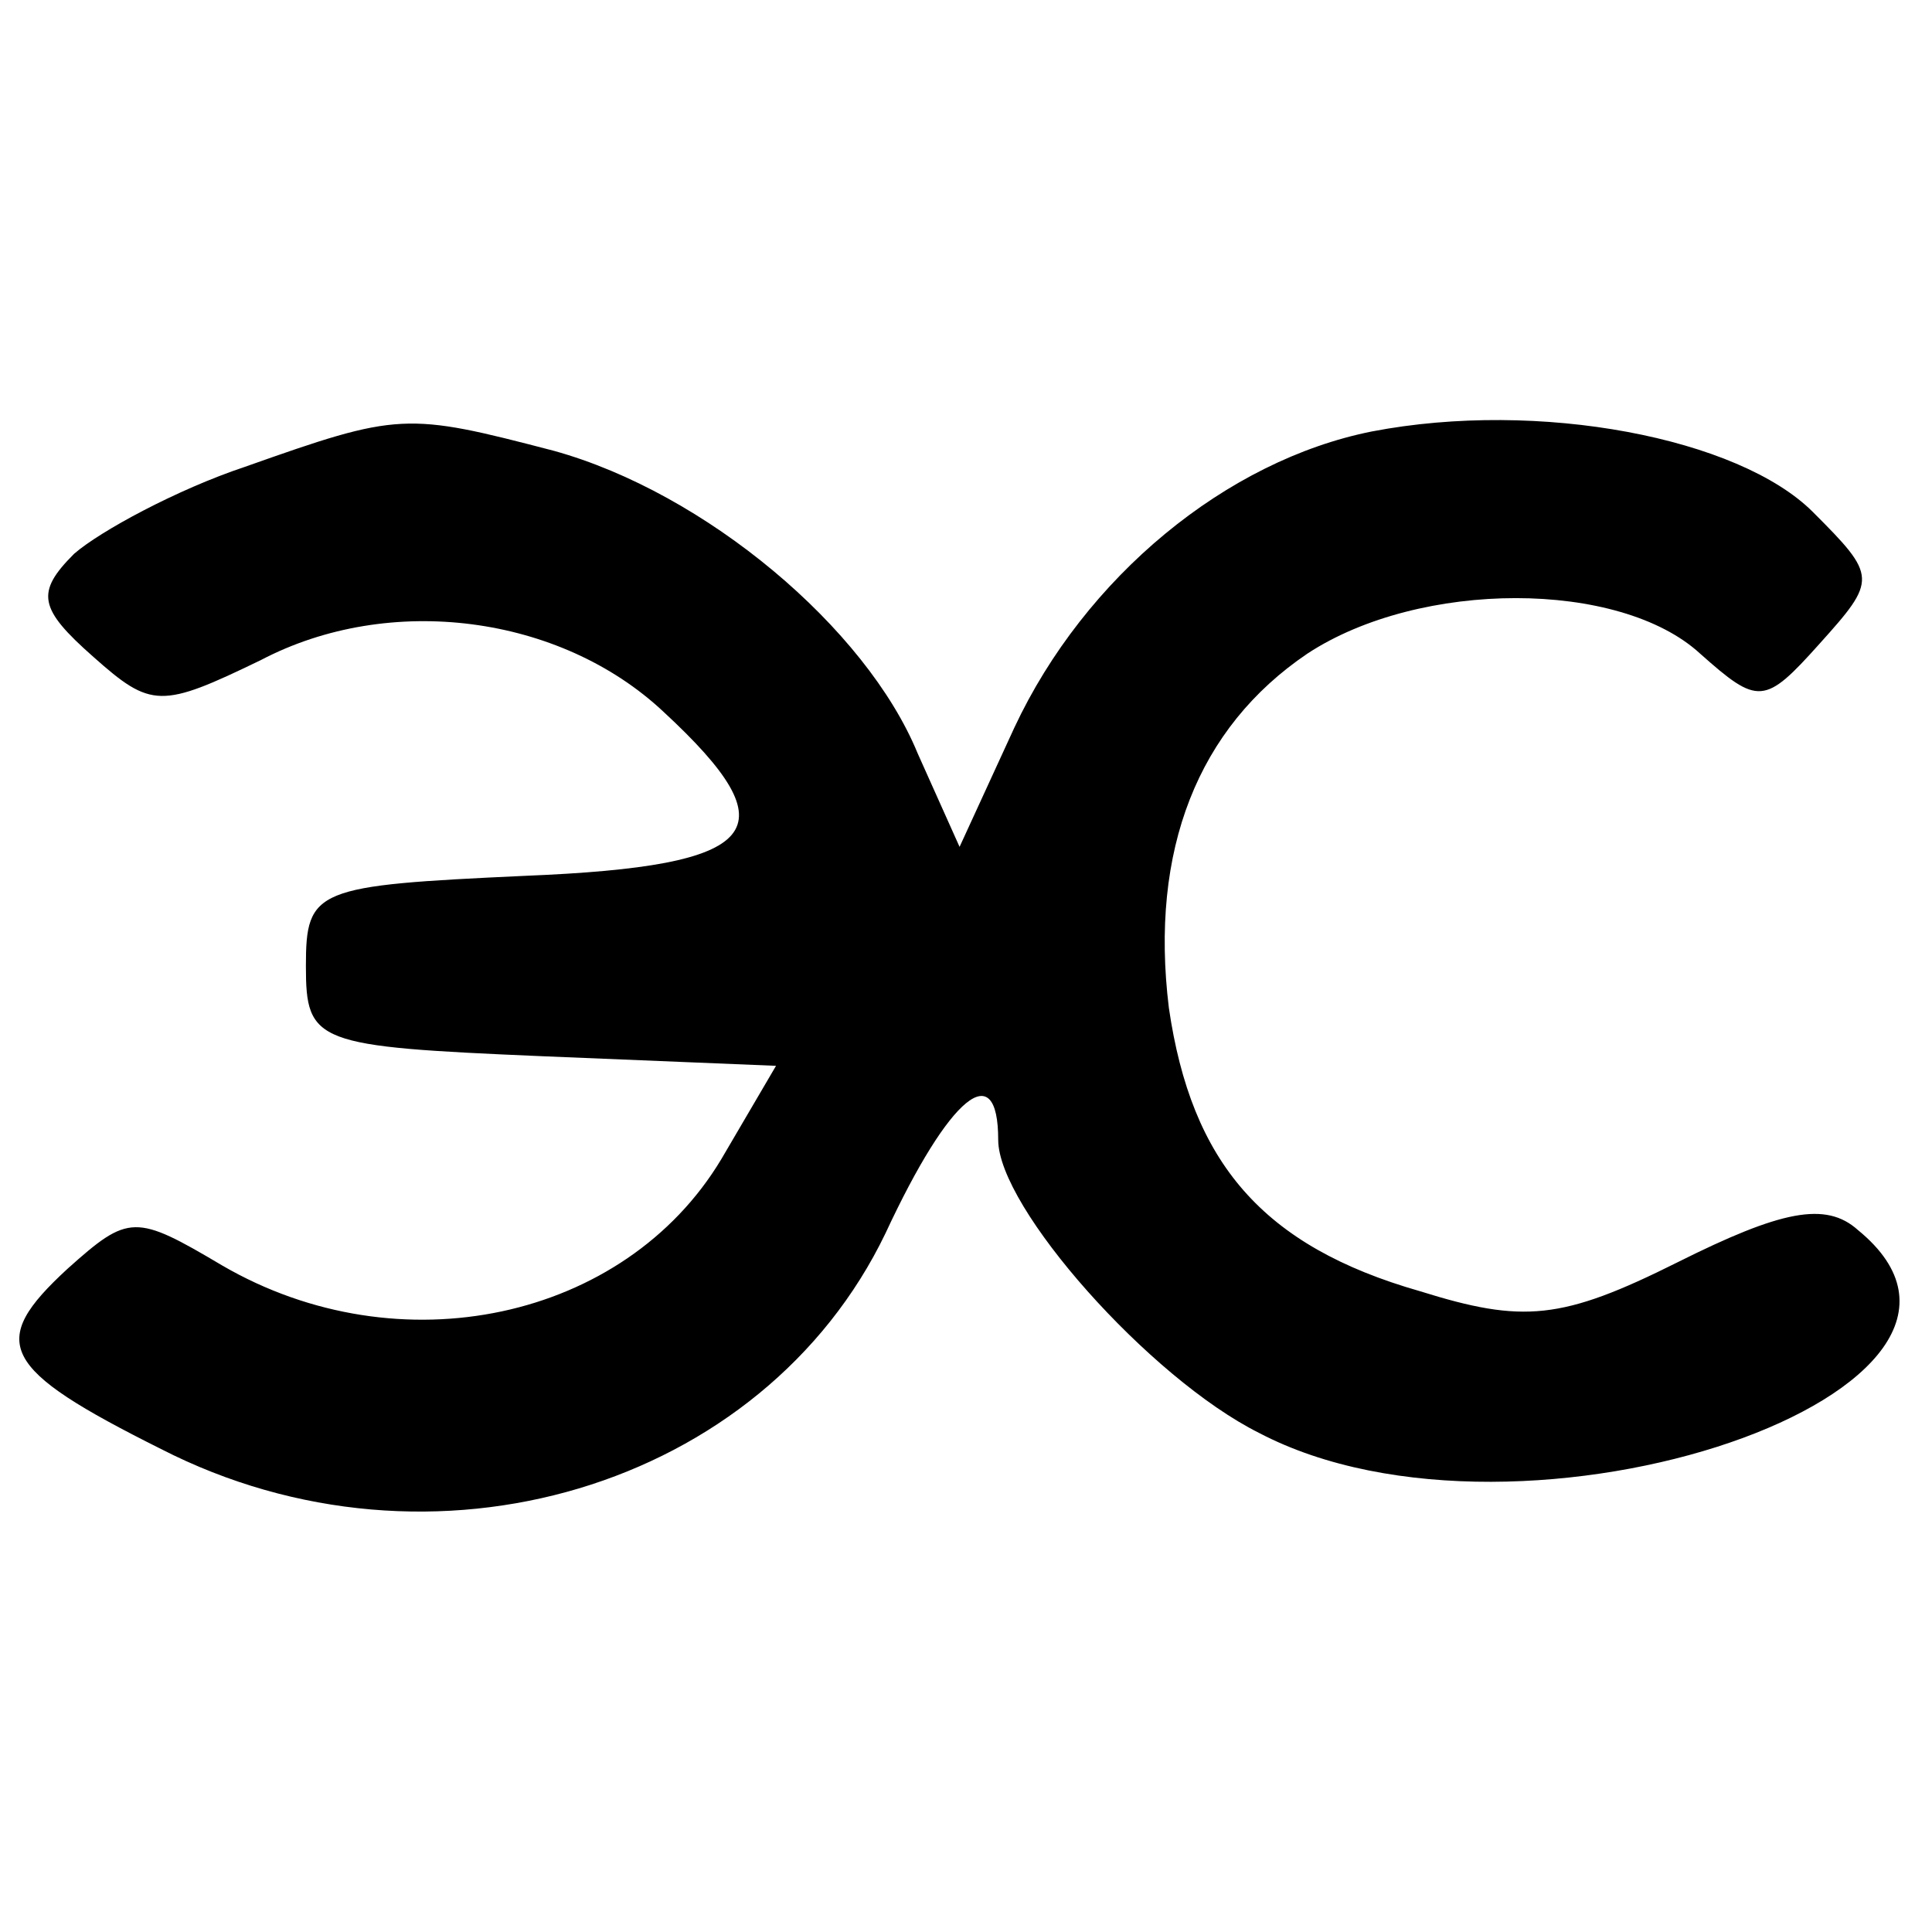 <?xml version="1.0" standalone="no"?>
<!DOCTYPE svg PUBLIC "-//W3C//DTD SVG 20010904//EN"
 "http://www.w3.org/TR/2001/REC-SVG-20010904/DTD/svg10.dtd">
<svg version="1.0" xmlns="http://www.w3.org/2000/svg"
 width="60pt" height="60pt" viewBox="0 0 60 60"
 preserveAspectRatio="xMidYMid meet">

<g transform="translate(0,60) scale(0.1,-0.1)"
fill="#000000" stroke="none">
<path d="M76 455 c-21 -7 -45 -20 -53 -27 -12 -12 -11 -17 6 -32 18 -16 21
-16 52 -1 40 21 93 14 125 -16 40 -37 31 -48 -43 -51 -65 -3 -68 -4 -68 -28 0
-24 3 -25 73 -28 l73 -3 -17 -29 c-30 -50 -100 -65 -155 -33 -27 16 -29 16
-48 -1 -25 -23 -21 -31 29 -56 84 -43 187 -12 225 67 20 43 35 55 35 29 0 -21
47 -74 81 -91 82 -43 246 14 186 63 -10 9 -24 6 -56 -10 -36 -18 -48 -19 -80
-9 -49 14 -71 40 -78 88 -6 49 9 87 43 110 35 23 97 23 122 0 18 -16 20 -16
37 3 18 20 18 21 -2 41 -23 23 -85 35 -137 25 -45 -9 -89 -45 -111 -92 l-17
-37 -13 29 c-16 39 -66 81 -113 94 -46 12 -48 12 -96 -5z"/>
</g>
</svg>
